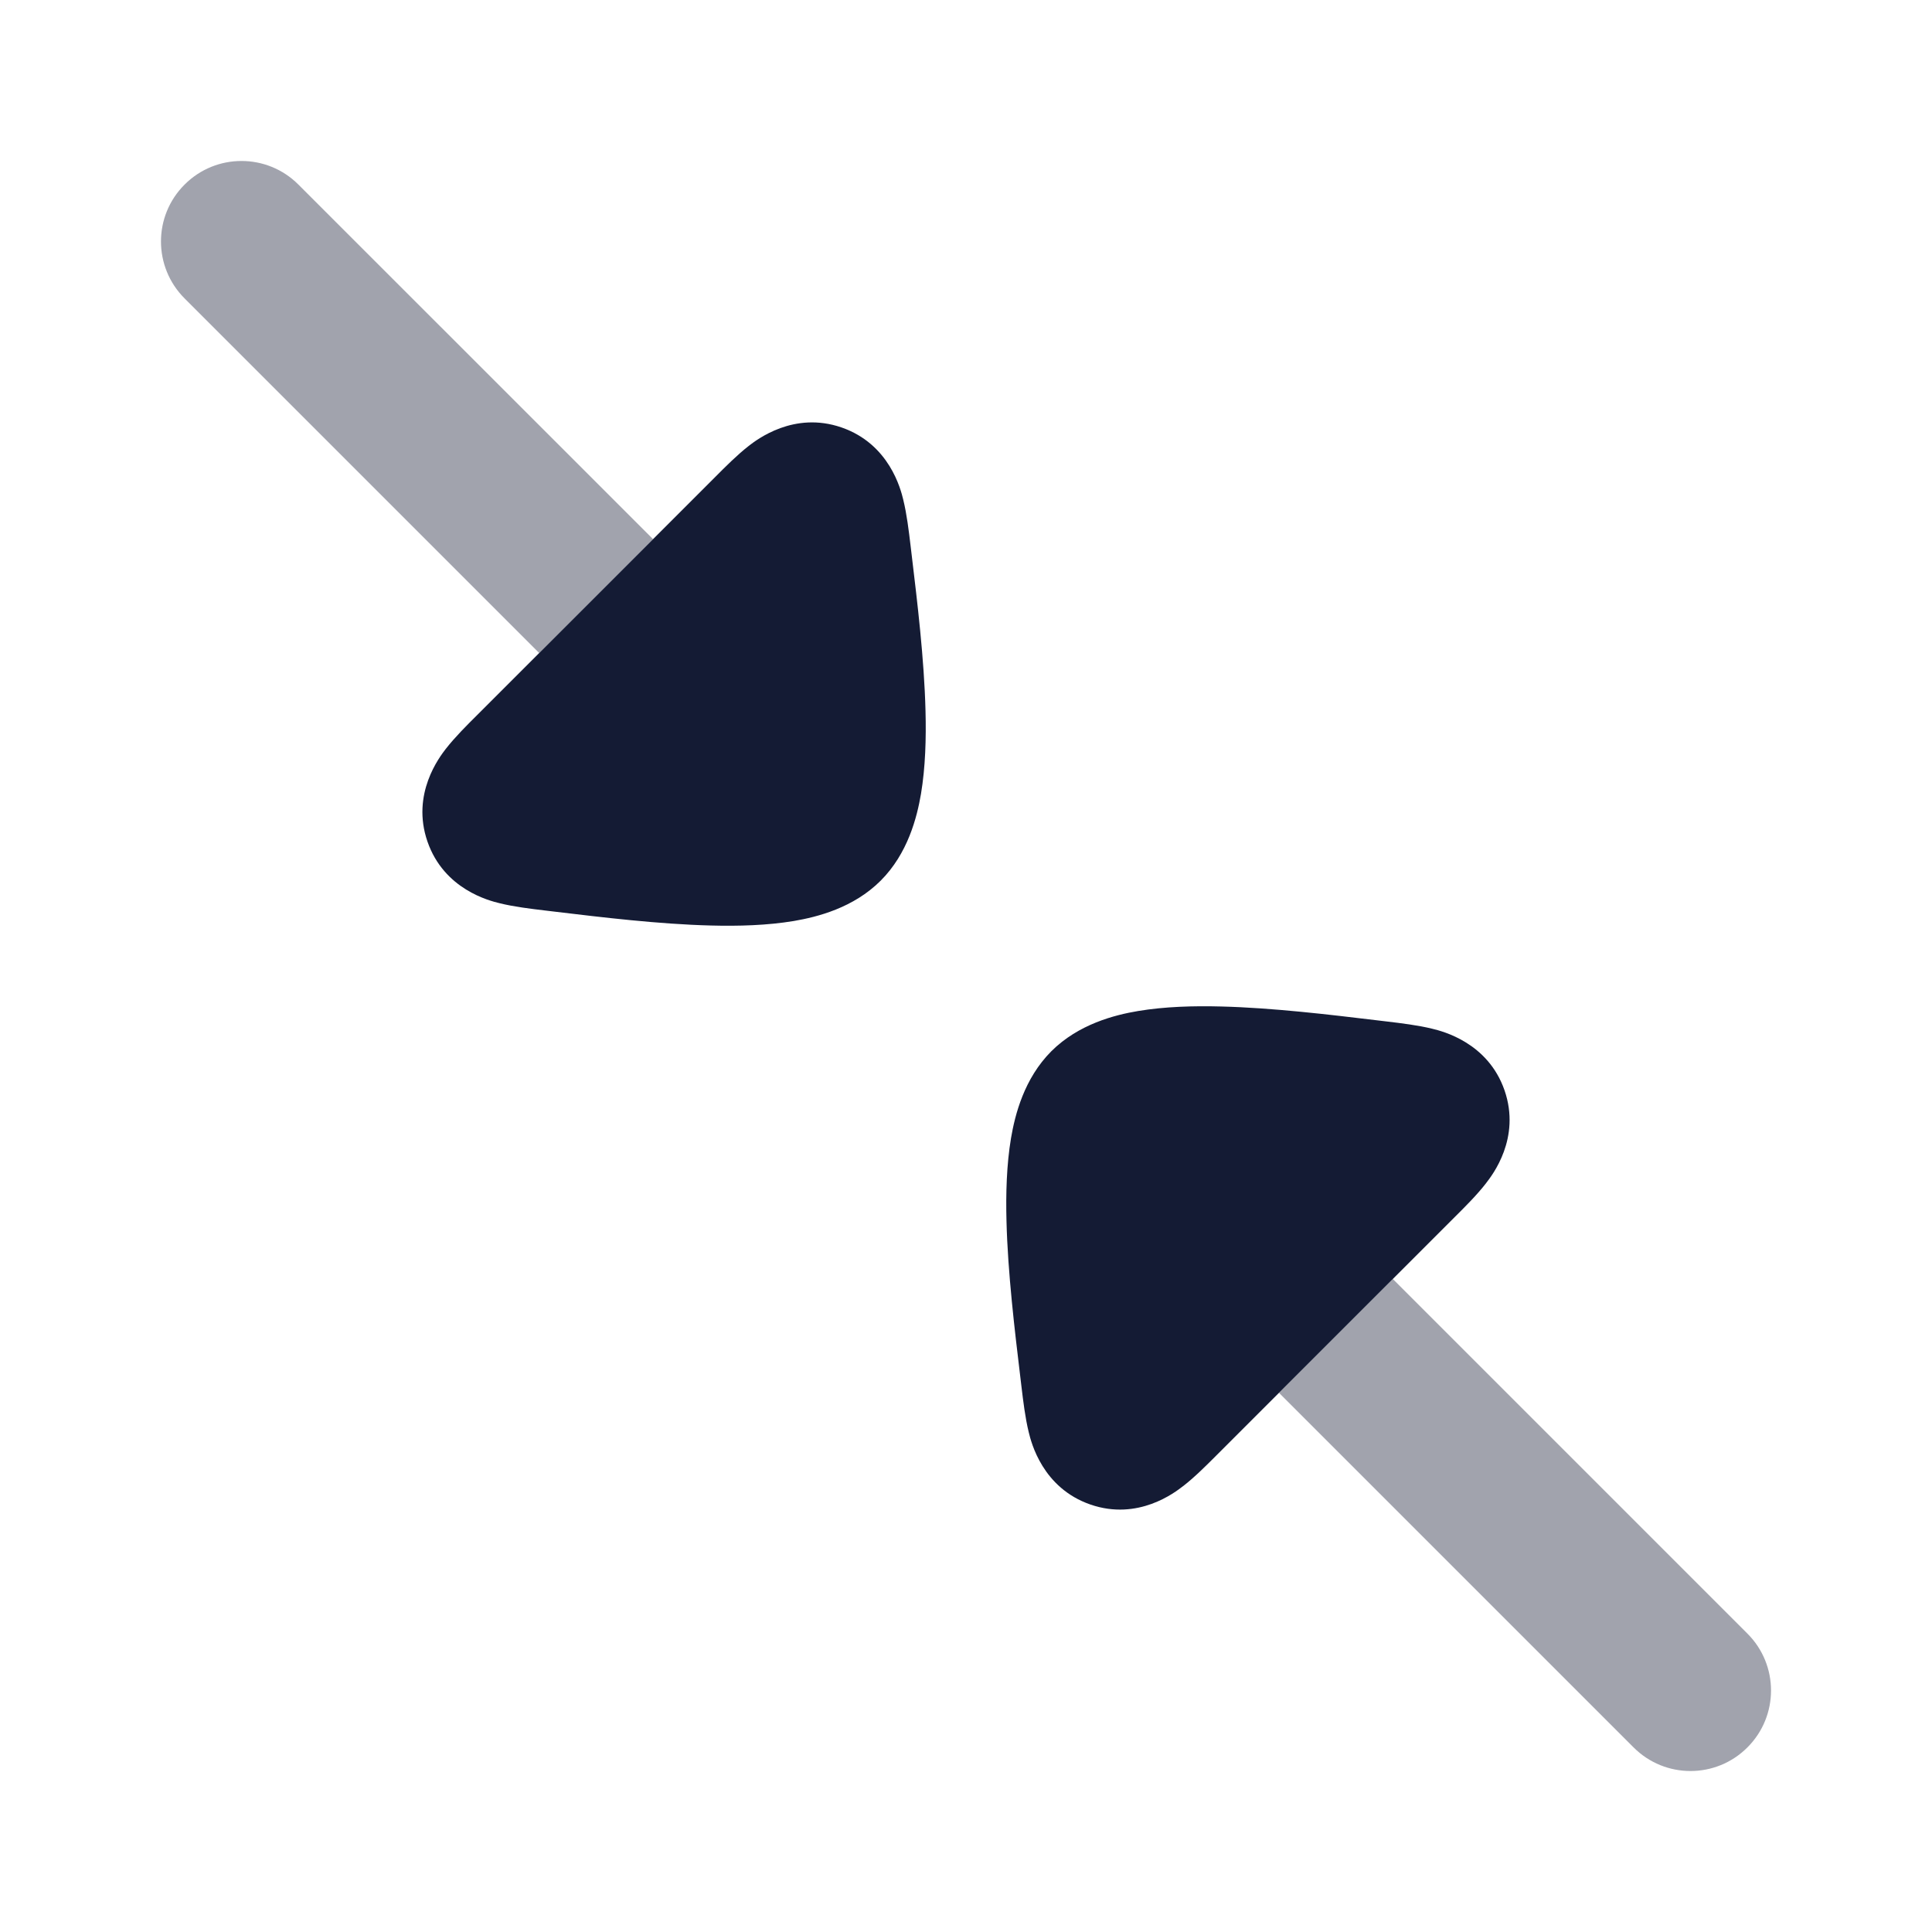 <svg width="24" height="24" viewBox="0 0 24 24" fill="none" xmlns="http://www.w3.org/2000/svg">
<path opacity="0.4" d="M3.707 2.293C3.317 1.902 2.683 1.902 2.293 2.293C1.902 2.683 1.902 3.316 2.293 3.707L6.698 8.112L8.112 6.697L3.707 2.293Z" fill="#141B34"/>
<path d="M6.909 11.327C7.468 11.394 8.188 11.481 8.831 11.497C9.171 11.506 9.532 11.496 9.861 11.441C10.154 11.391 10.602 11.278 10.94 10.94C11.278 10.602 11.391 10.154 11.441 9.861C11.496 9.532 11.506 9.171 11.497 8.831C11.481 8.187 11.394 7.468 11.327 6.909L11.311 6.775C11.29 6.598 11.264 6.383 11.221 6.21L11.22 6.205L11.22 6.205C11.19 6.082 11.05 5.516 10.454 5.31C9.861 5.105 9.403 5.461 9.301 5.539L9.299 5.541C9.159 5.65 9.007 5.802 8.884 5.926L8.112 6.698L5.926 8.884L5.926 8.884C5.802 9.007 5.65 9.159 5.541 9.299L5.539 9.301C5.461 9.403 5.105 9.861 5.31 10.454C5.516 11.05 6.082 11.19 6.206 11.22L6.206 11.22L6.21 11.221C6.383 11.264 6.598 11.29 6.775 11.311L6.775 11.311L6.909 11.327Z" fill="#141B34"/>
<path opacity="0.4" d="M20.293 21.707C20.683 22.098 21.317 22.098 21.707 21.707C22.098 21.317 22.098 20.683 21.707 20.293L17.302 15.888L15.888 17.302L20.293 21.707Z" fill="#141B34"/>
<path d="M17.091 12.673C16.532 12.606 15.812 12.519 15.169 12.503C14.829 12.494 14.468 12.504 14.139 12.559C13.846 12.608 13.398 12.722 13.06 13.059C12.722 13.398 12.609 13.846 12.559 14.139C12.504 14.468 12.494 14.829 12.503 15.169C12.519 15.812 12.606 16.532 12.673 17.091L12.689 17.225C12.71 17.401 12.736 17.617 12.779 17.79L12.78 17.794L12.78 17.794C12.81 17.918 12.95 18.484 13.546 18.69C14.139 18.895 14.597 18.539 14.698 18.46L14.7 18.459C14.841 18.35 14.993 18.197 15.116 18.074L17.302 15.888L18.074 15.116L18.074 15.116C18.198 14.993 18.35 14.841 18.459 14.7L18.46 14.698C18.539 14.597 18.895 14.139 18.69 13.545C18.484 12.95 17.918 12.81 17.794 12.78L17.794 12.78L17.79 12.779C17.617 12.736 17.401 12.71 17.225 12.689L17.225 12.689L17.091 12.673Z" fill="#141B34"/>
</svg>
